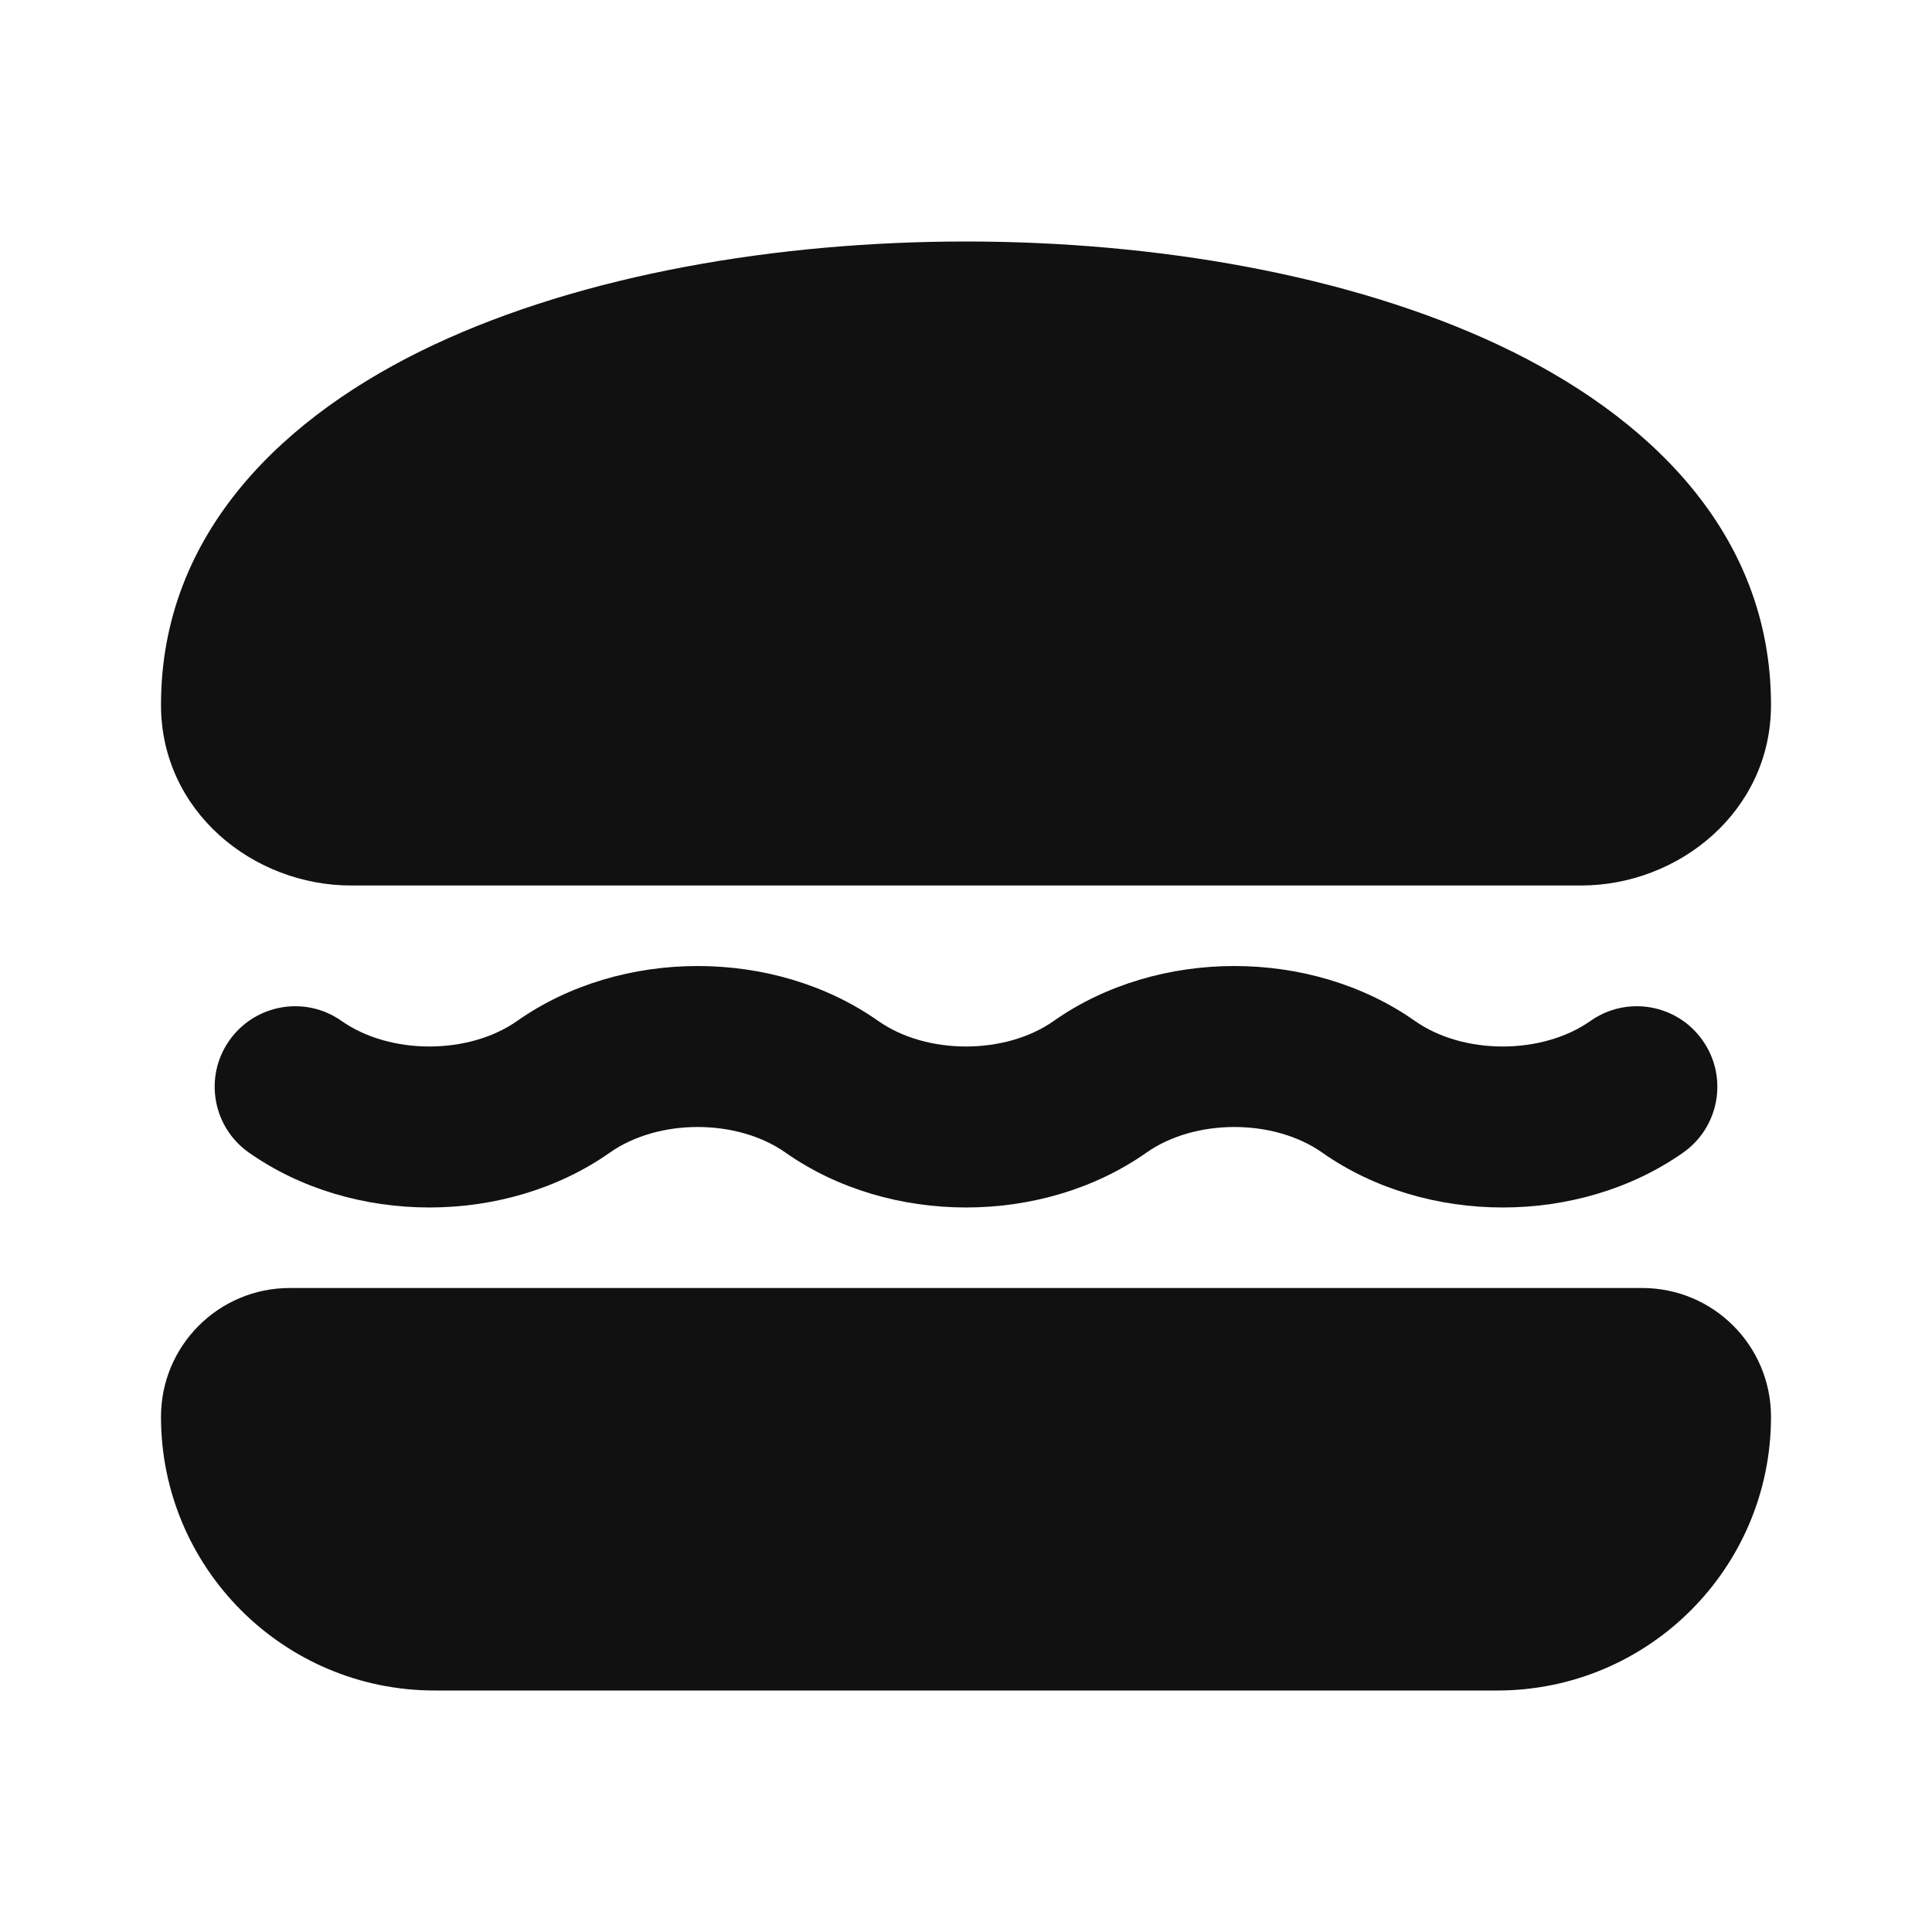 <svg width="24" height="24" viewBox="0 0 24 24" fill="none" xmlns="http://www.w3.org/2000/svg">
<path d="M22 8.757C22 6.605 20.454 5.149 18.613 4.284C16.753 3.411 14.347 3 12 3C9.653 3 7.247 3.411 5.387 4.284C3.546 5.149 2 6.605 2 8.757C2 10.079 3.144 11 4.361 11H19.639C20.856 11 22 10.079 22 8.757Z" fill="#111111"/>
<path d="M3.6 16C2.716 16 2 16.716 2 17.6C2 19.478 3.522 21 5.4 21H18.6C20.478 21 22 19.478 22 17.6C22 16.716 21.284 16 20.4 16H3.6Z" fill="#111111"/>
<path d="M7.576 14.318C8.178 13.894 9.156 13.894 9.758 14.318C11.051 15.227 12.95 15.227 14.242 14.318C14.845 13.894 15.823 13.894 16.425 14.318C17.718 15.227 19.616 15.227 20.909 14.318C21.361 14 21.469 13.376 21.151 12.925C20.834 12.473 20.21 12.364 19.758 12.682C19.156 13.106 18.178 13.106 17.576 12.682C16.283 11.773 14.384 11.773 13.091 12.682C12.489 13.106 11.511 13.106 10.909 12.682C9.616 11.773 7.718 11.773 6.425 12.682C5.823 13.106 4.845 13.106 4.242 12.682C3.791 12.364 3.167 12.473 2.849 12.925C2.531 13.376 2.64 14 3.092 14.318C4.384 15.227 6.283 15.227 7.576 14.318Z" fill="#111111"/>
</svg>
